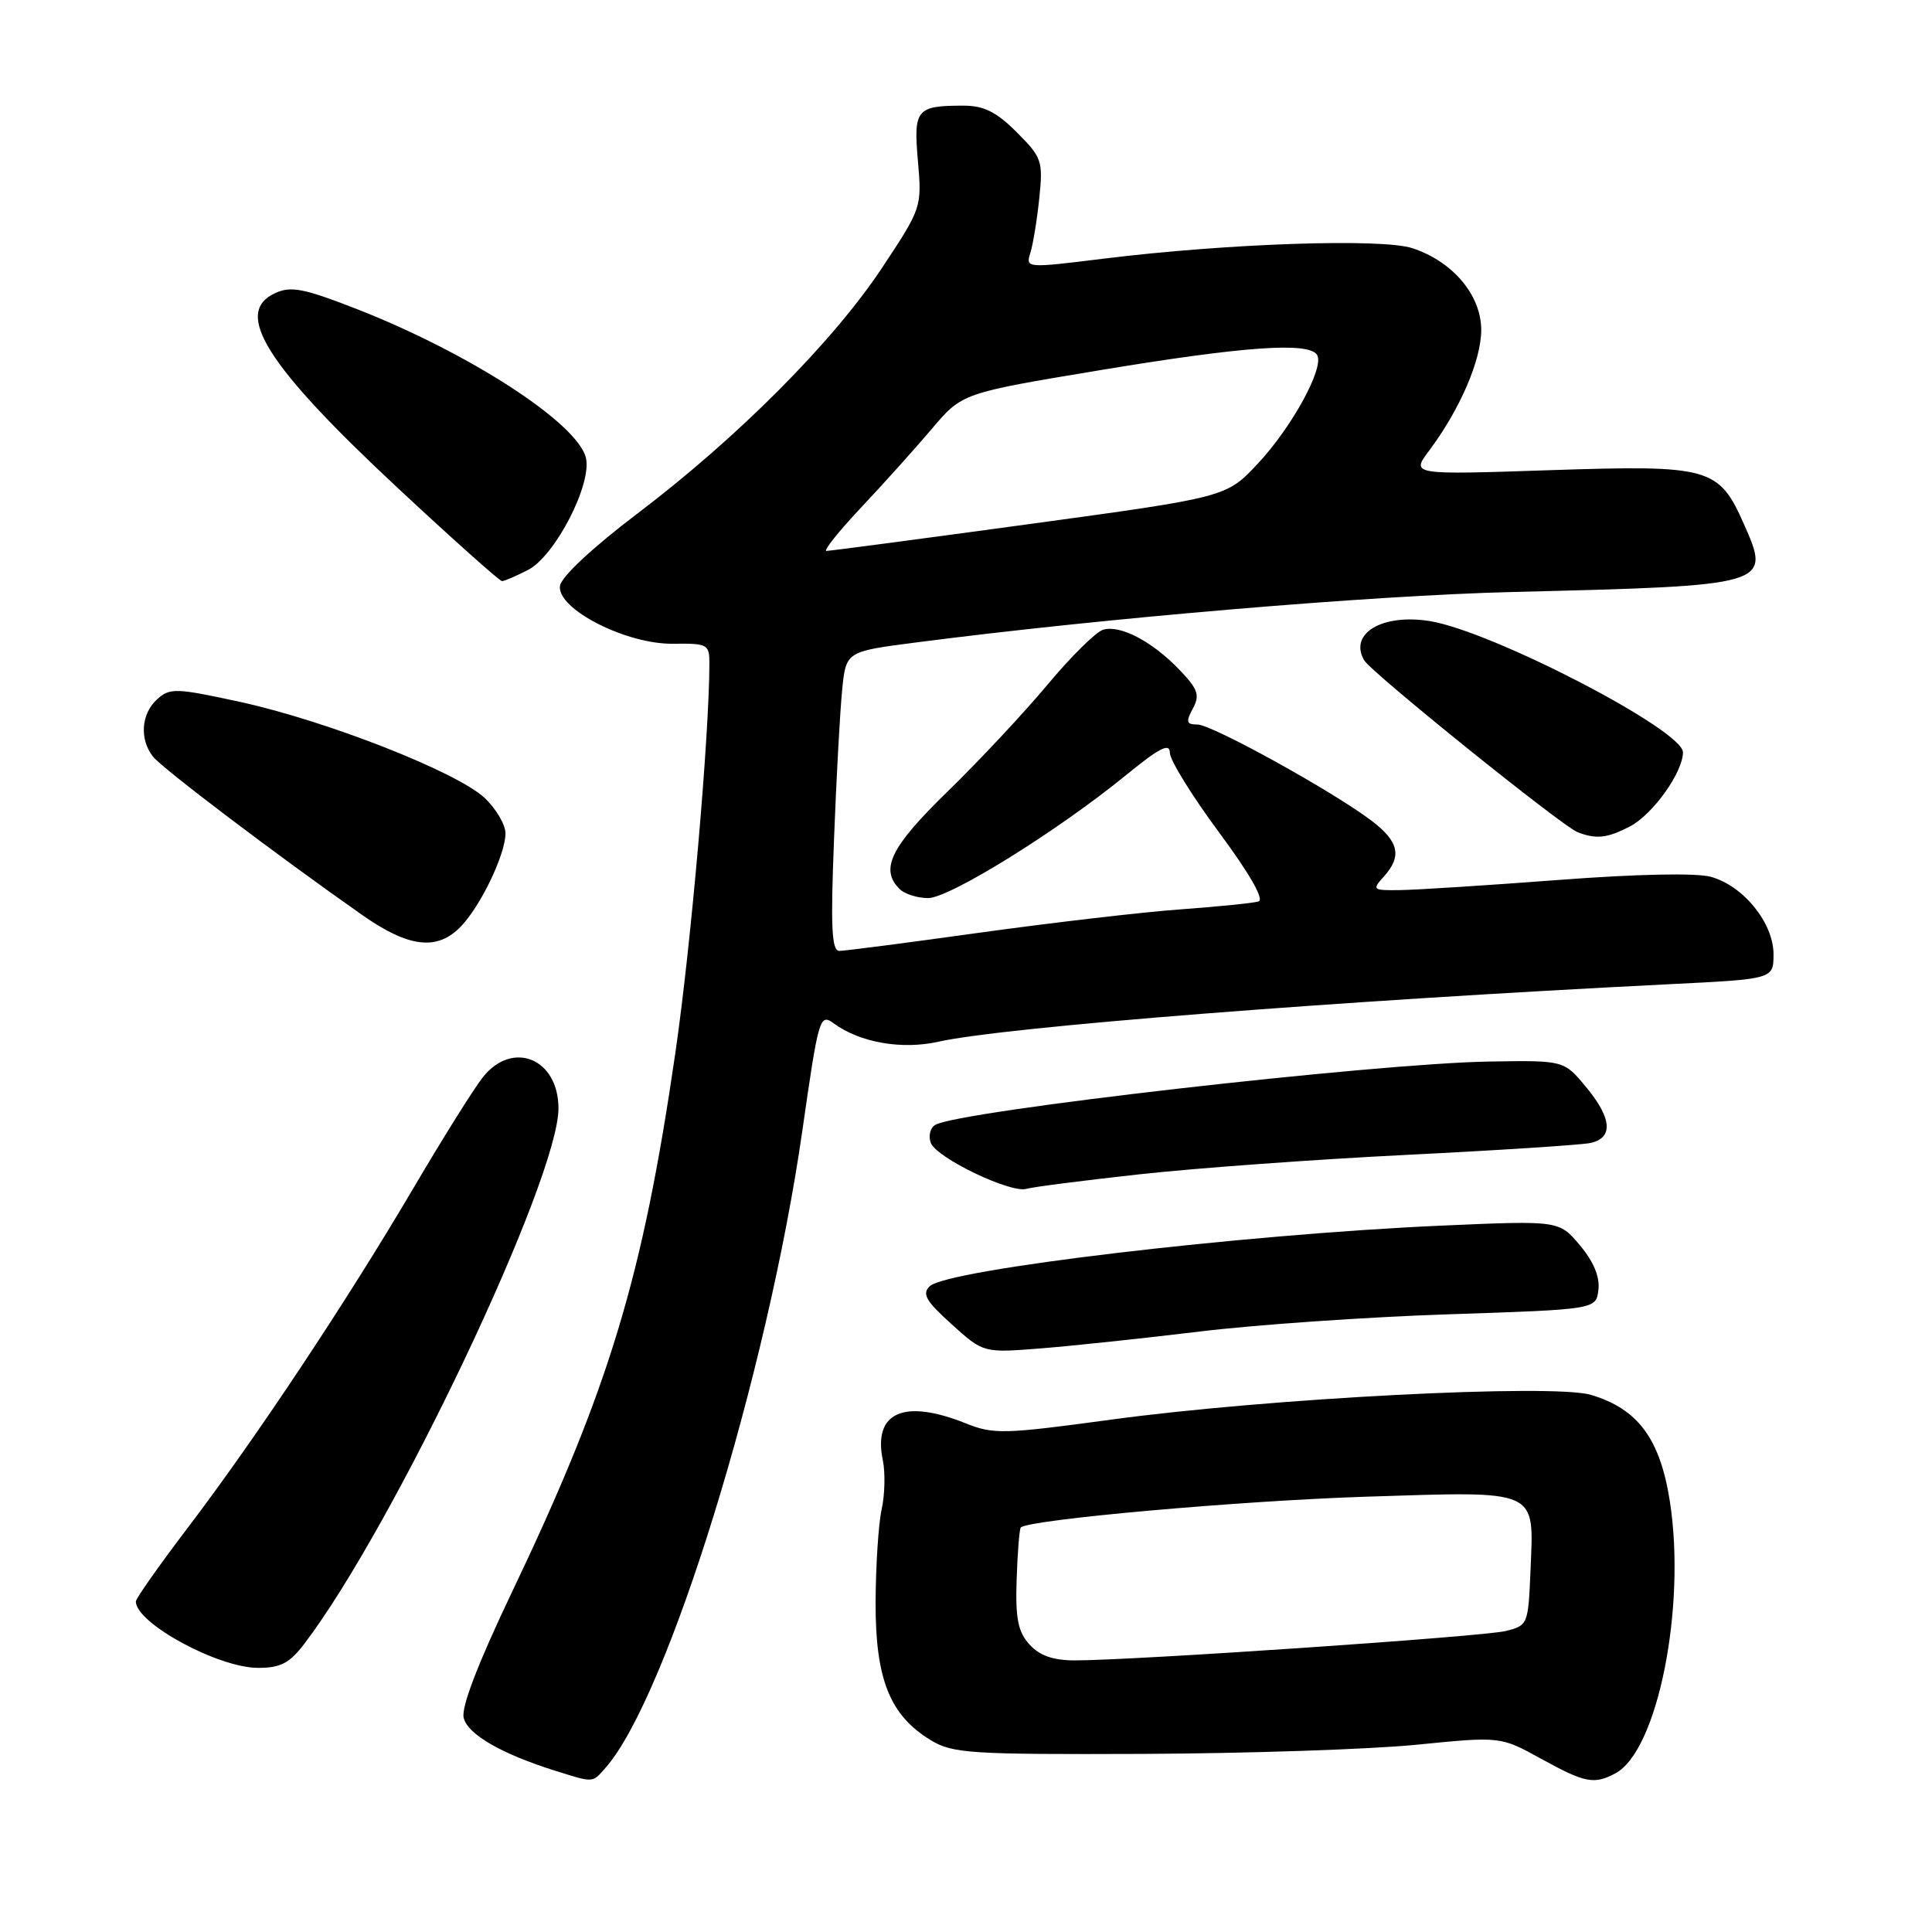 <?xml version="1.0" encoding="UTF-8" standalone="no"?>
<!DOCTYPE svg PUBLIC "-//W3C//DTD SVG 1.1//EN" "http://www.w3.org/Graphics/SVG/1.1/DTD/svg11.dtd" >
<svg xmlns="http://www.w3.org/2000/svg" xmlns:xlink="http://www.w3.org/1999/xlink" version="1.1" viewBox="0 0 256 256">
 <g >
 <path fill="currentColor"
d=" M 80.23 234.25 C 88.45 224.93 101.68 182.11 106.31 149.85 C 108.48 134.71 108.62 134.25 110.50 135.62 C 113.96 138.15 119.51 139.12 124.35 138.03 C 133.05 136.08 177.32 132.60 221.25 130.41 C 235.00 129.73 235.00 129.73 235.00 126.44 C 235.00 122.30 231.01 117.37 226.69 116.18 C 224.74 115.65 216.88 115.81 206.50 116.60 C 197.15 117.31 187.74 117.91 185.60 117.94 C 181.87 118.00 181.77 117.91 183.35 116.17 C 185.80 113.46 185.38 111.53 181.75 108.76 C 176.66 104.89 160.59 96.00 158.66 96.00 C 157.21 96.00 157.11 95.66 158.05 93.90 C 159.01 92.12 158.75 91.34 156.34 88.81 C 152.73 85.01 148.40 82.74 146.15 83.45 C 145.18 83.76 141.86 87.05 138.77 90.76 C 135.68 94.46 129.74 100.81 125.57 104.87 C 118.02 112.22 116.56 115.16 119.20 117.80 C 119.86 118.46 121.56 119.00 122.98 119.00 C 125.83 119.00 140.20 110.07 149.25 102.67 C 153.64 99.09 155.00 98.39 155.01 99.74 C 155.01 100.71 157.94 105.45 161.52 110.28 C 165.60 115.79 167.55 119.20 166.76 119.45 C 166.07 119.66 161.45 120.13 156.50 120.49 C 151.55 120.84 139.62 122.23 130.00 123.56 C 120.38 124.90 111.92 126.00 111.22 126.00 C 110.20 126.00 110.05 122.89 110.51 111.25 C 110.82 103.14 111.31 94.21 111.59 91.42 C 112.10 86.33 112.10 86.33 121.30 85.14 C 146.42 81.88 181.67 78.90 200.50 78.44 C 234.56 77.60 234.67 77.57 231.10 69.49 C 227.75 61.92 226.60 61.60 205.42 62.30 C 186.96 62.92 186.96 62.92 189.37 59.71 C 193.45 54.26 196.27 47.72 196.27 43.72 C 196.27 39.12 192.52 34.66 187.16 32.89 C 183.12 31.55 162.60 32.25 146.19 34.28 C 136.01 35.54 135.89 35.53 136.52 33.53 C 136.88 32.41 137.41 29.15 137.71 26.27 C 138.22 21.31 138.06 20.86 134.72 17.52 C 132.03 14.83 130.37 14.00 127.68 14.00 C 121.42 14.00 121.03 14.47 121.63 21.34 C 122.16 27.45 122.13 27.56 116.87 35.50 C 110.38 45.29 97.74 57.99 84.46 68.05 C 78.55 72.53 74.38 76.42 74.20 77.62 C 73.76 80.68 82.97 85.40 89.23 85.30 C 93.74 85.24 94.00 85.38 94.00 87.87 C 93.98 97.55 91.57 125.20 89.49 139.50 C 85.16 169.30 80.72 183.97 67.82 211.00 C 63.31 220.45 61.09 226.24 61.44 227.63 C 61.99 229.82 66.40 232.37 73.50 234.61 C 78.73 236.25 78.45 236.27 80.23 234.25 Z  M 214.06 234.97 C 219.64 231.98 223.44 213.00 221.27 198.97 C 219.98 190.66 217.05 186.69 210.82 184.83 C 205.80 183.32 168.07 185.27 147.22 188.11 C 133.00 190.04 131.65 190.08 127.94 188.59 C 119.74 185.31 115.66 187.14 116.98 193.50 C 117.32 195.15 117.25 198.07 116.82 200.00 C 116.40 201.93 116.04 207.49 116.02 212.36 C 116.00 222.53 117.92 227.30 123.34 230.59 C 126.24 232.34 128.56 232.49 151.50 232.40 C 165.25 232.34 181.52 231.80 187.66 231.19 C 198.82 230.08 198.82 230.08 204.16 233.02 C 210.04 236.26 211.21 236.49 214.06 234.97 Z  M 40.37 217.75 C 52.20 202.18 74.00 156.23 74.00 146.86 C 74.00 140.26 67.91 137.77 63.97 142.75 C 62.78 144.26 58.62 150.90 54.74 157.50 C 45.91 172.49 33.90 190.57 24.90 202.41 C 21.11 207.40 18.00 211.81 18.00 212.20 C 18.00 215.08 28.90 221.00 34.20 221.00 C 37.20 221.00 38.36 220.39 40.37 217.75 Z  M 159.00 176.43 C 166.43 175.53 181.28 174.50 192.00 174.15 C 211.50 173.50 211.50 173.50 211.80 170.89 C 212.00 169.18 211.15 167.15 209.34 165.00 C 206.58 161.72 206.58 161.72 191.04 162.40 C 164.55 163.57 125.55 168.19 123.20 170.43 C 122.14 171.44 122.68 172.39 126.10 175.47 C 130.30 179.27 130.30 179.27 137.90 178.67 C 142.08 178.34 151.57 177.33 159.00 176.43 Z  M 151.00 155.60 C 158.43 154.78 174.40 153.62 186.50 153.02 C 198.60 152.42 209.51 151.71 210.75 151.45 C 213.82 150.78 213.59 148.14 210.10 143.96 C 207.21 140.50 207.21 140.50 197.35 140.66 C 182.14 140.90 126.88 147.22 123.91 149.06 C 123.25 149.46 122.99 150.54 123.34 151.44 C 124.10 153.43 133.91 158.14 136.00 157.53 C 136.82 157.28 143.57 156.42 151.00 155.60 Z  M 61.08 122.75 C 63.71 120.01 66.95 113.25 66.98 110.44 C 66.99 109.30 65.76 107.20 64.25 105.76 C 60.63 102.32 43.35 95.53 31.83 93.01 C 23.28 91.15 22.52 91.13 20.82 92.66 C 18.71 94.57 18.46 97.92 20.25 100.23 C 21.44 101.77 36.40 113.10 47.92 121.19 C 54.15 125.58 57.94 126.03 61.08 122.75 Z  M 215.95 109.52 C 218.98 107.96 223.00 102.34 223.00 99.68 C 223.00 96.74 197.73 83.64 189.47 82.30 C 183.17 81.28 178.71 83.93 180.75 87.48 C 181.66 89.08 206.94 109.44 209.02 110.26 C 211.48 111.23 212.96 111.07 215.95 109.52 Z  M 69.97 75.52 C 73.57 73.65 78.49 64.10 77.63 60.64 C 76.47 56.04 62.21 46.79 47.23 40.93 C 40.28 38.22 38.56 37.88 36.48 38.83 C 30.84 41.40 35.24 48.39 52.80 64.75 C 60.03 71.49 66.21 77.00 66.52 77.00 C 66.84 77.00 68.39 76.33 69.97 75.52 Z  M 114.10 67.25 C 117.08 64.09 121.31 59.38 123.50 56.79 C 127.50 52.08 127.50 52.08 145.83 49.04 C 164.90 45.88 173.44 45.28 174.52 47.03 C 175.53 48.66 171.20 56.60 166.66 61.44 C 162.50 65.88 162.50 65.88 136.41 69.44 C 122.06 71.40 109.95 73.00 109.51 73.00 C 109.06 73.00 111.13 70.41 114.10 67.25 Z  M 136.40 217.89 C 134.88 216.20 134.54 214.46 134.71 209.26 C 134.83 205.67 135.08 202.59 135.26 202.40 C 136.32 201.35 164.29 198.86 181.00 198.32 C 204.13 197.59 203.24 197.19 202.80 208.10 C 202.50 215.27 202.45 215.39 199.50 216.12 C 196.49 216.86 150.07 220.02 142.40 220.01 C 139.51 220.00 137.75 219.38 136.40 217.89 Z "/>
</g>
</svg>